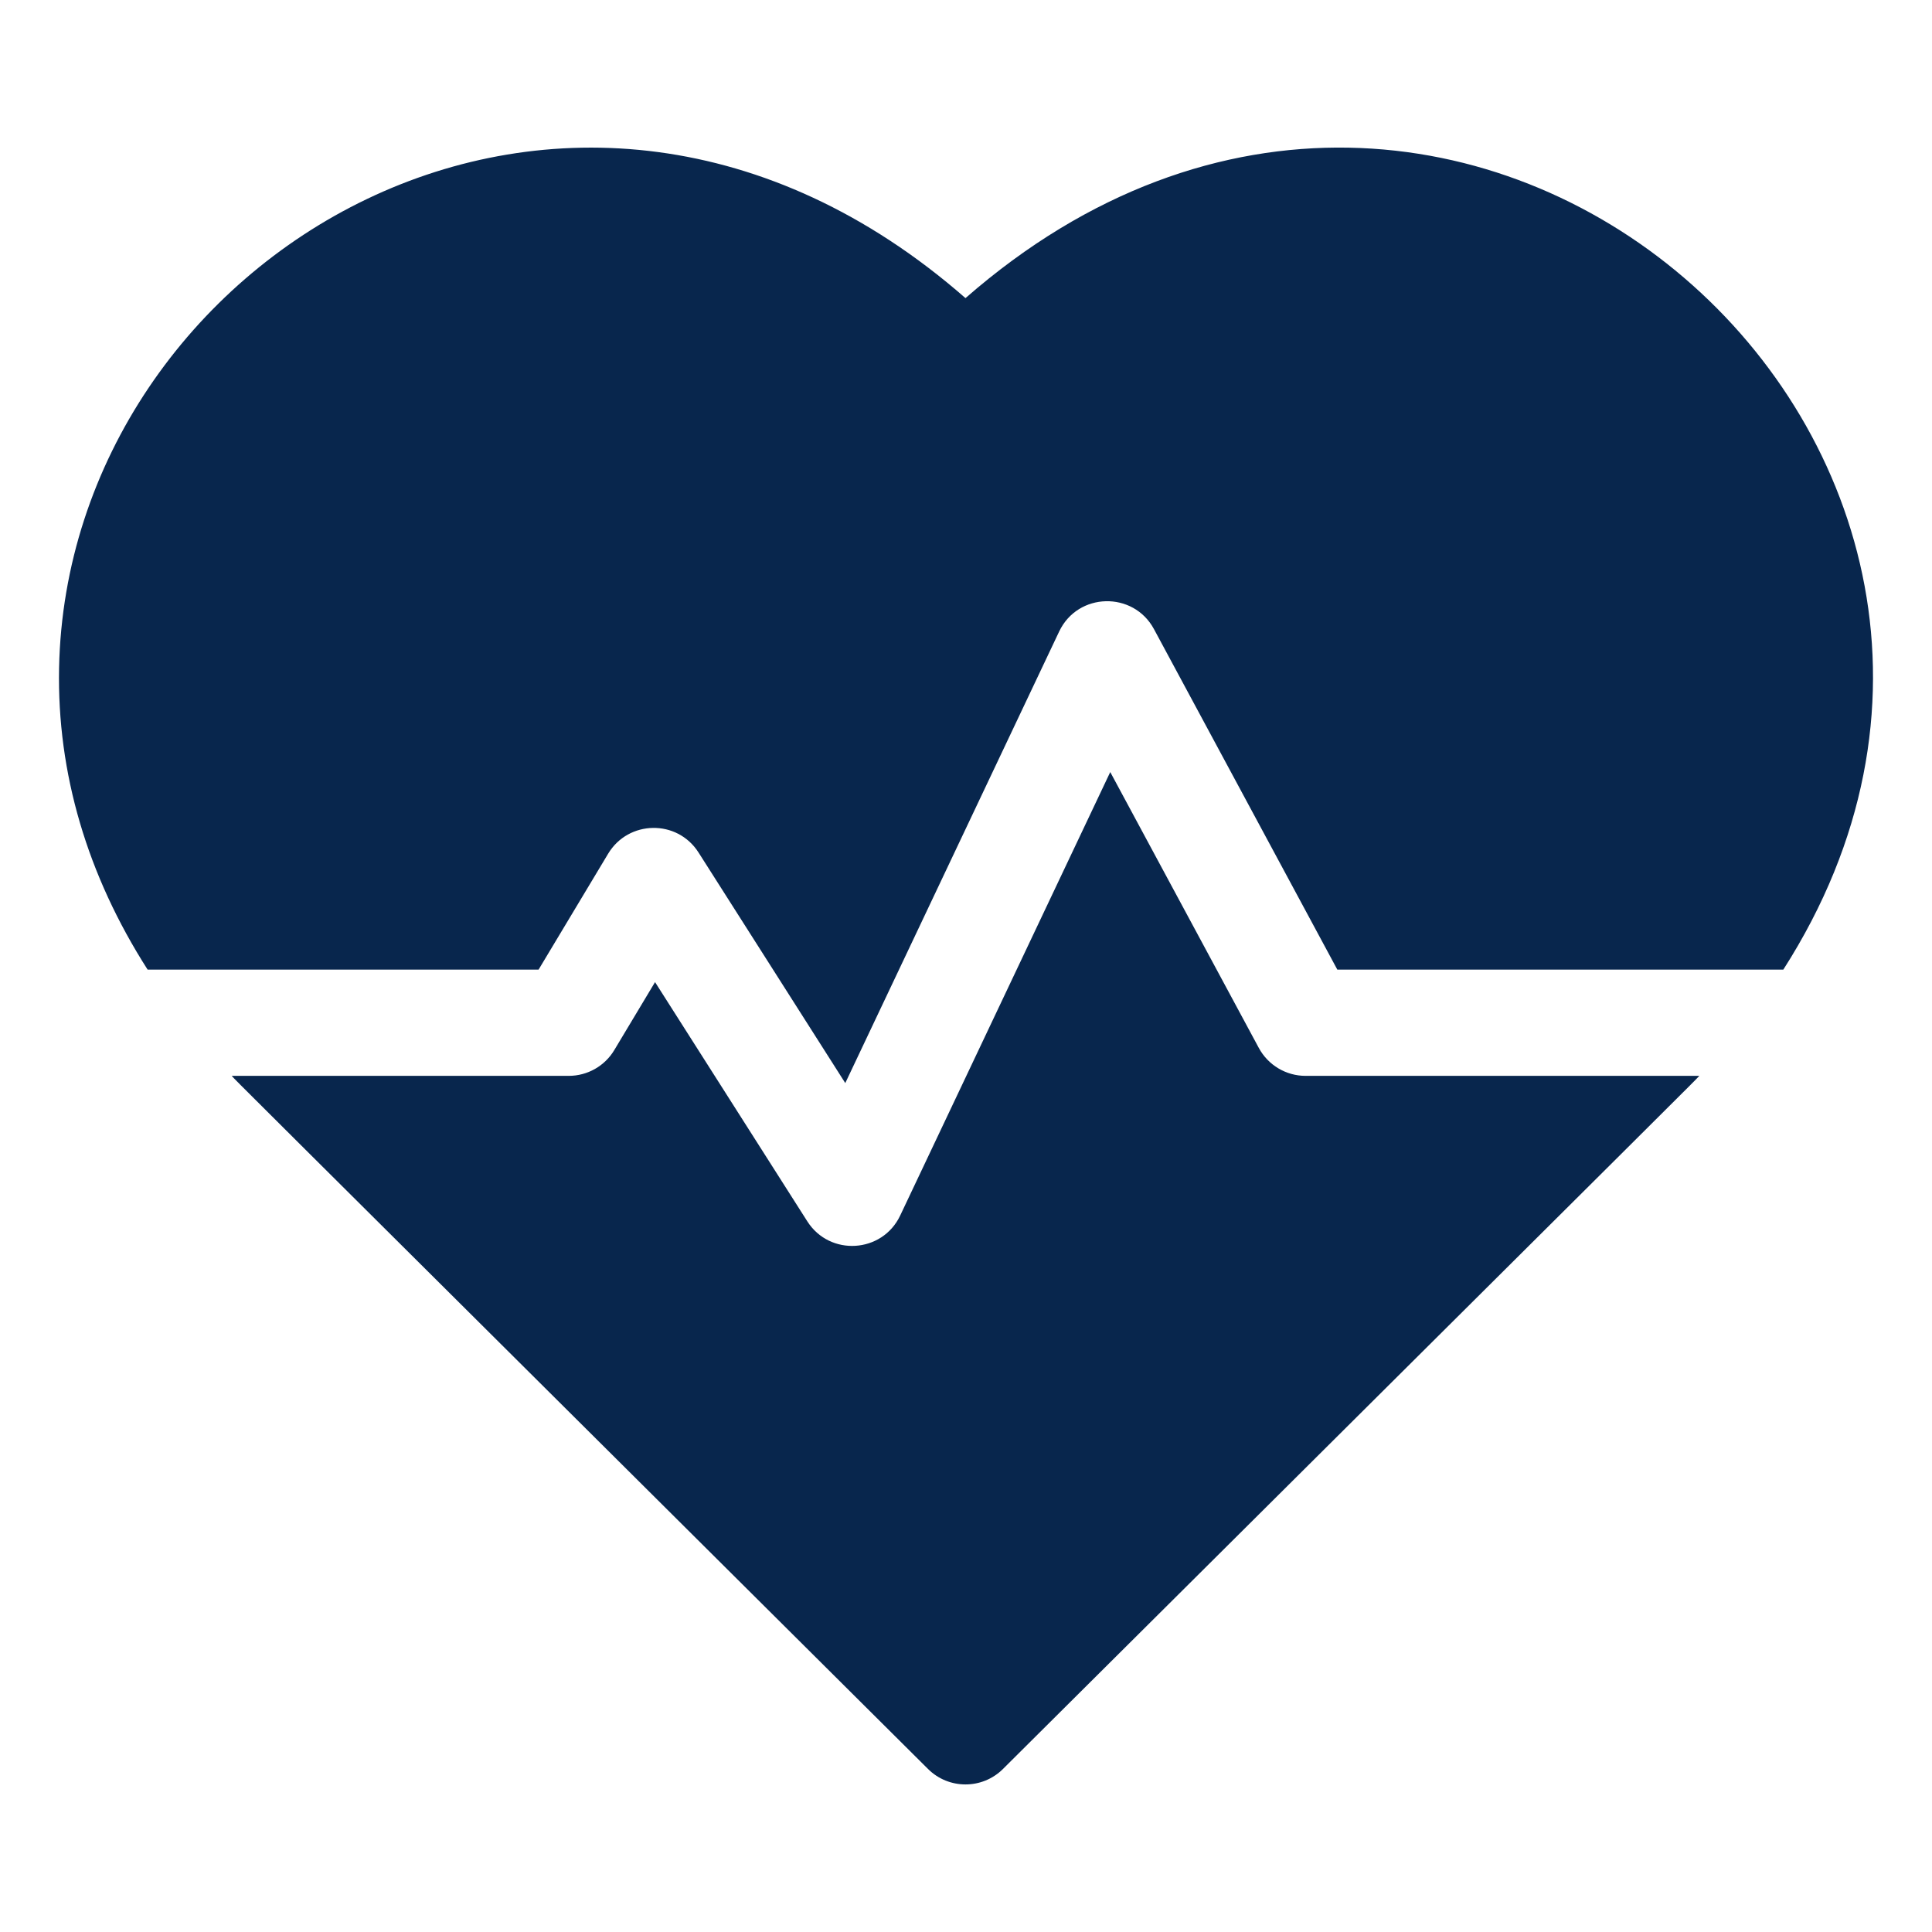 <?xml version="1.0" encoding="utf-8"?>
<!-- Generator: Adobe Illustrator 16.0.3, SVG Export Plug-In . SVG Version: 6.00 Build 0)  -->
<!DOCTYPE svg PUBLIC "-//W3C//DTD SVG 1.1//EN" "http://www.w3.org/Graphics/SVG/1.1/DTD/svg11.dtd">
<svg version="1.1" id="Layer_1" xmlns="http://www.w3.org/2000/svg" xmlns:xlink="http://www.w3.org/1999/xlink" x="0px" y="0px"
	 width="80px" height="80px" viewBox="0 0 80 80" enable-background="new 0 0 80 80" xml:space="preserve">
<g>
	<path fill="#08264D" d="M39.979,12.344C23.606-1.976,2.788,10.606,2.446,27.664c-0.086,4.347,1.169,8.582,3.666,12.485h16.19
		l2.88-4.799c0.836-1.393,2.859-1.438,3.743-0.049l6.076,9.547l8.856-18.697c0.772-1.631,3.073-1.683,3.926-0.101l7.592,14.099
		h18.469C87.527,18.767,60.488-5.593,39.979,12.344L39.979,12.344z"/>
	<path fill="#08264D" d="M52.125,43.393l-6.152-11.424l-8.699,18.365c-0.74,1.563-2.917,1.697-3.845,0.239l-6.305-9.906
		l-1.688,2.815c-0.397,0.663-1.114,1.067-1.887,1.067H9.594c0.438,0.459-1.895-1.868,28.833,28.7c0.858,0.854,2.246,0.854,3.104,0
		c30.254-30.098,28.396-28.242,28.834-28.7H54.063C53.253,44.55,52.509,44.105,52.125,43.393L52.125,43.393z"/>
</g>
</svg>
